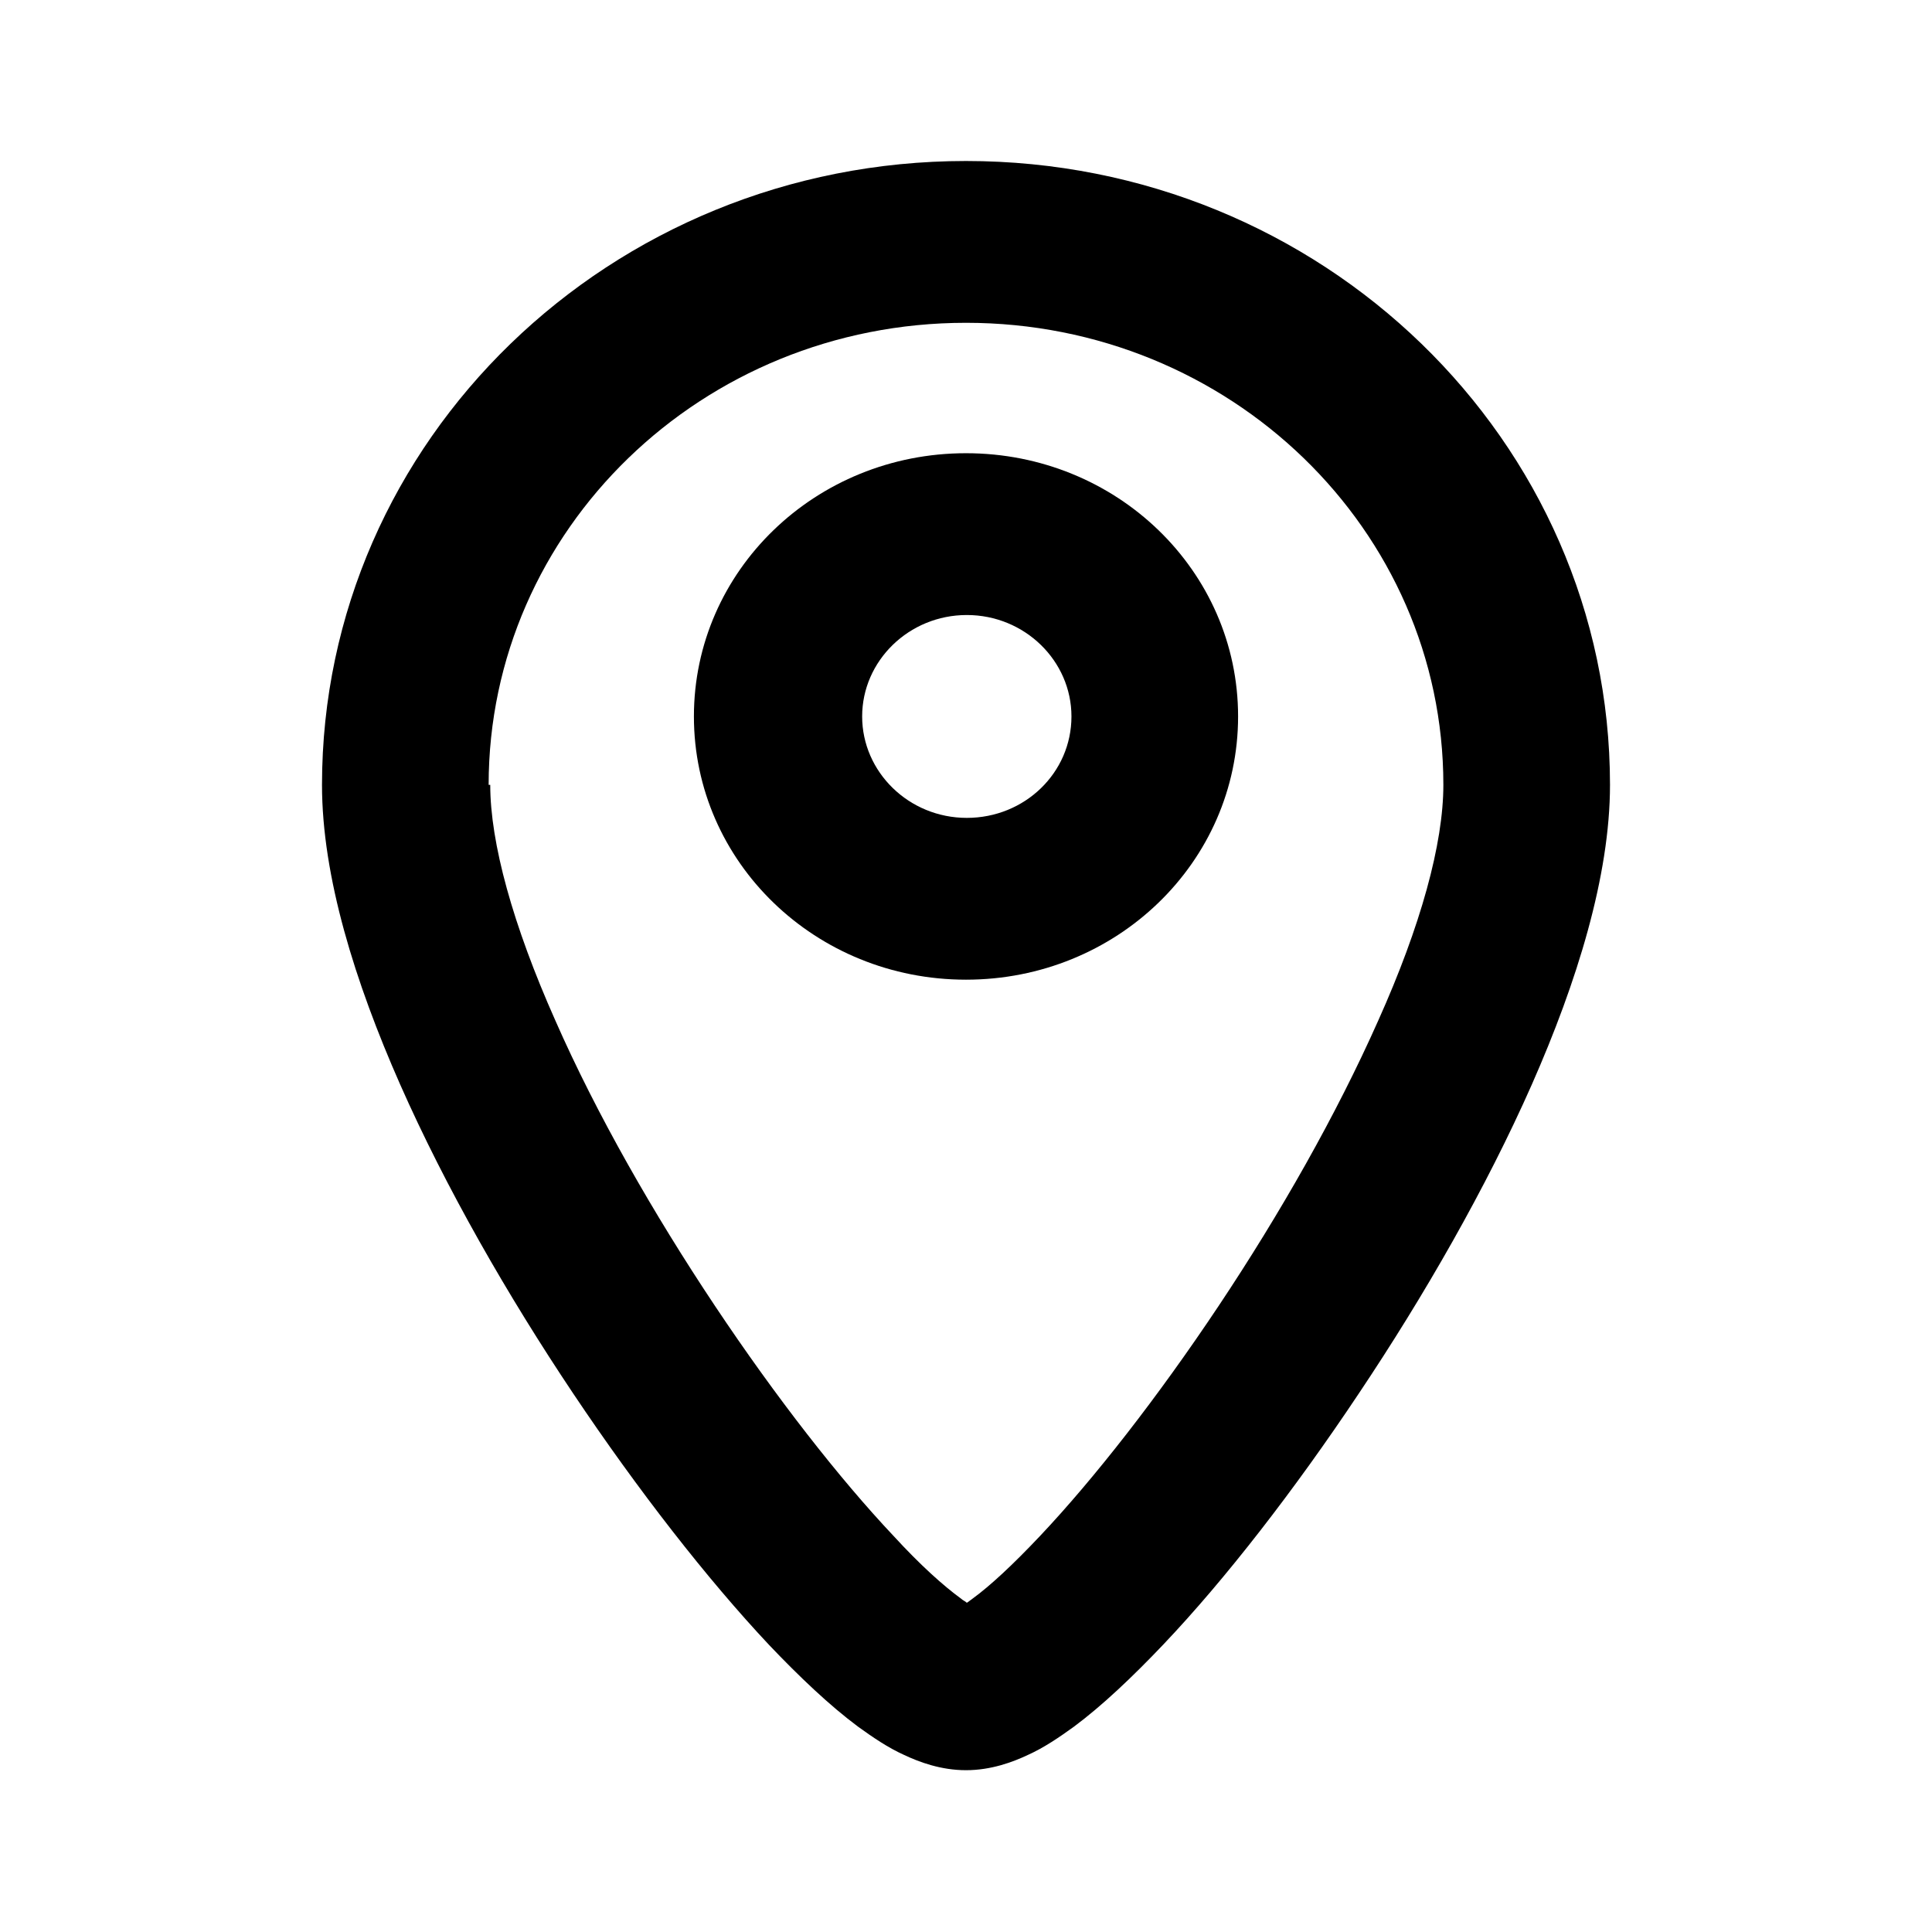 <svg viewBox="0 0 24 24" data-title="PinOutline" fill="currentColor" stroke="none">
  <path fill-rule="evenodd" d="m15.38,8.9c0,1.81-1.51,3.27-3.38,3.27s-3.38-1.46-3.38-3.27,1.51-3.27,3.38-3.27,3.38,1.46,3.38,3.27Zm-2.07,0c0,.7-.58,1.26-1.3,1.26s-1.3-.57-1.3-1.26.58-1.26,1.3-1.26,1.3.57,1.3,1.26Z"/>
  <path fill-rule="evenodd" d="m12,2c-4.42,0-8,3.47-8,7.75,0,1.14.41,2.45.97,3.72.57,1.29,1.34,2.63,2.15,3.84.81,1.21,1.67,2.31,2.43,3.12.38.4.76.76,1.11,1.02.18.13.37.26.57.35.19.09.46.19.77.19s.58-.1.77-.19c.2-.09.39-.22.57-.35.35-.26.73-.62,1.11-1.02.77-.81,1.63-1.92,2.43-3.12.81-1.21,1.58-2.55,2.15-3.84.56-1.27.97-2.59.97-3.72,0-4.28-3.58-7.75-8-7.75Zm-5.93,7.75c0-3.17,2.65-5.74,5.93-5.74s5.93,2.57,5.93,5.74c0,.73-.28,1.75-.81,2.93-.52,1.17-1.22,2.4-1.98,3.54-.76,1.14-1.55,2.15-2.22,2.86-.34.36-.62.62-.84.78-.03.02-.05.04-.07.05-.02-.02-.05-.03-.07-.05-.22-.16-.51-.42-.84-.78-.67-.71-1.46-1.72-2.22-2.86-.76-1.14-1.47-2.38-1.98-3.54-.53-1.19-.81-2.21-.81-2.93Z"/>
</svg>
